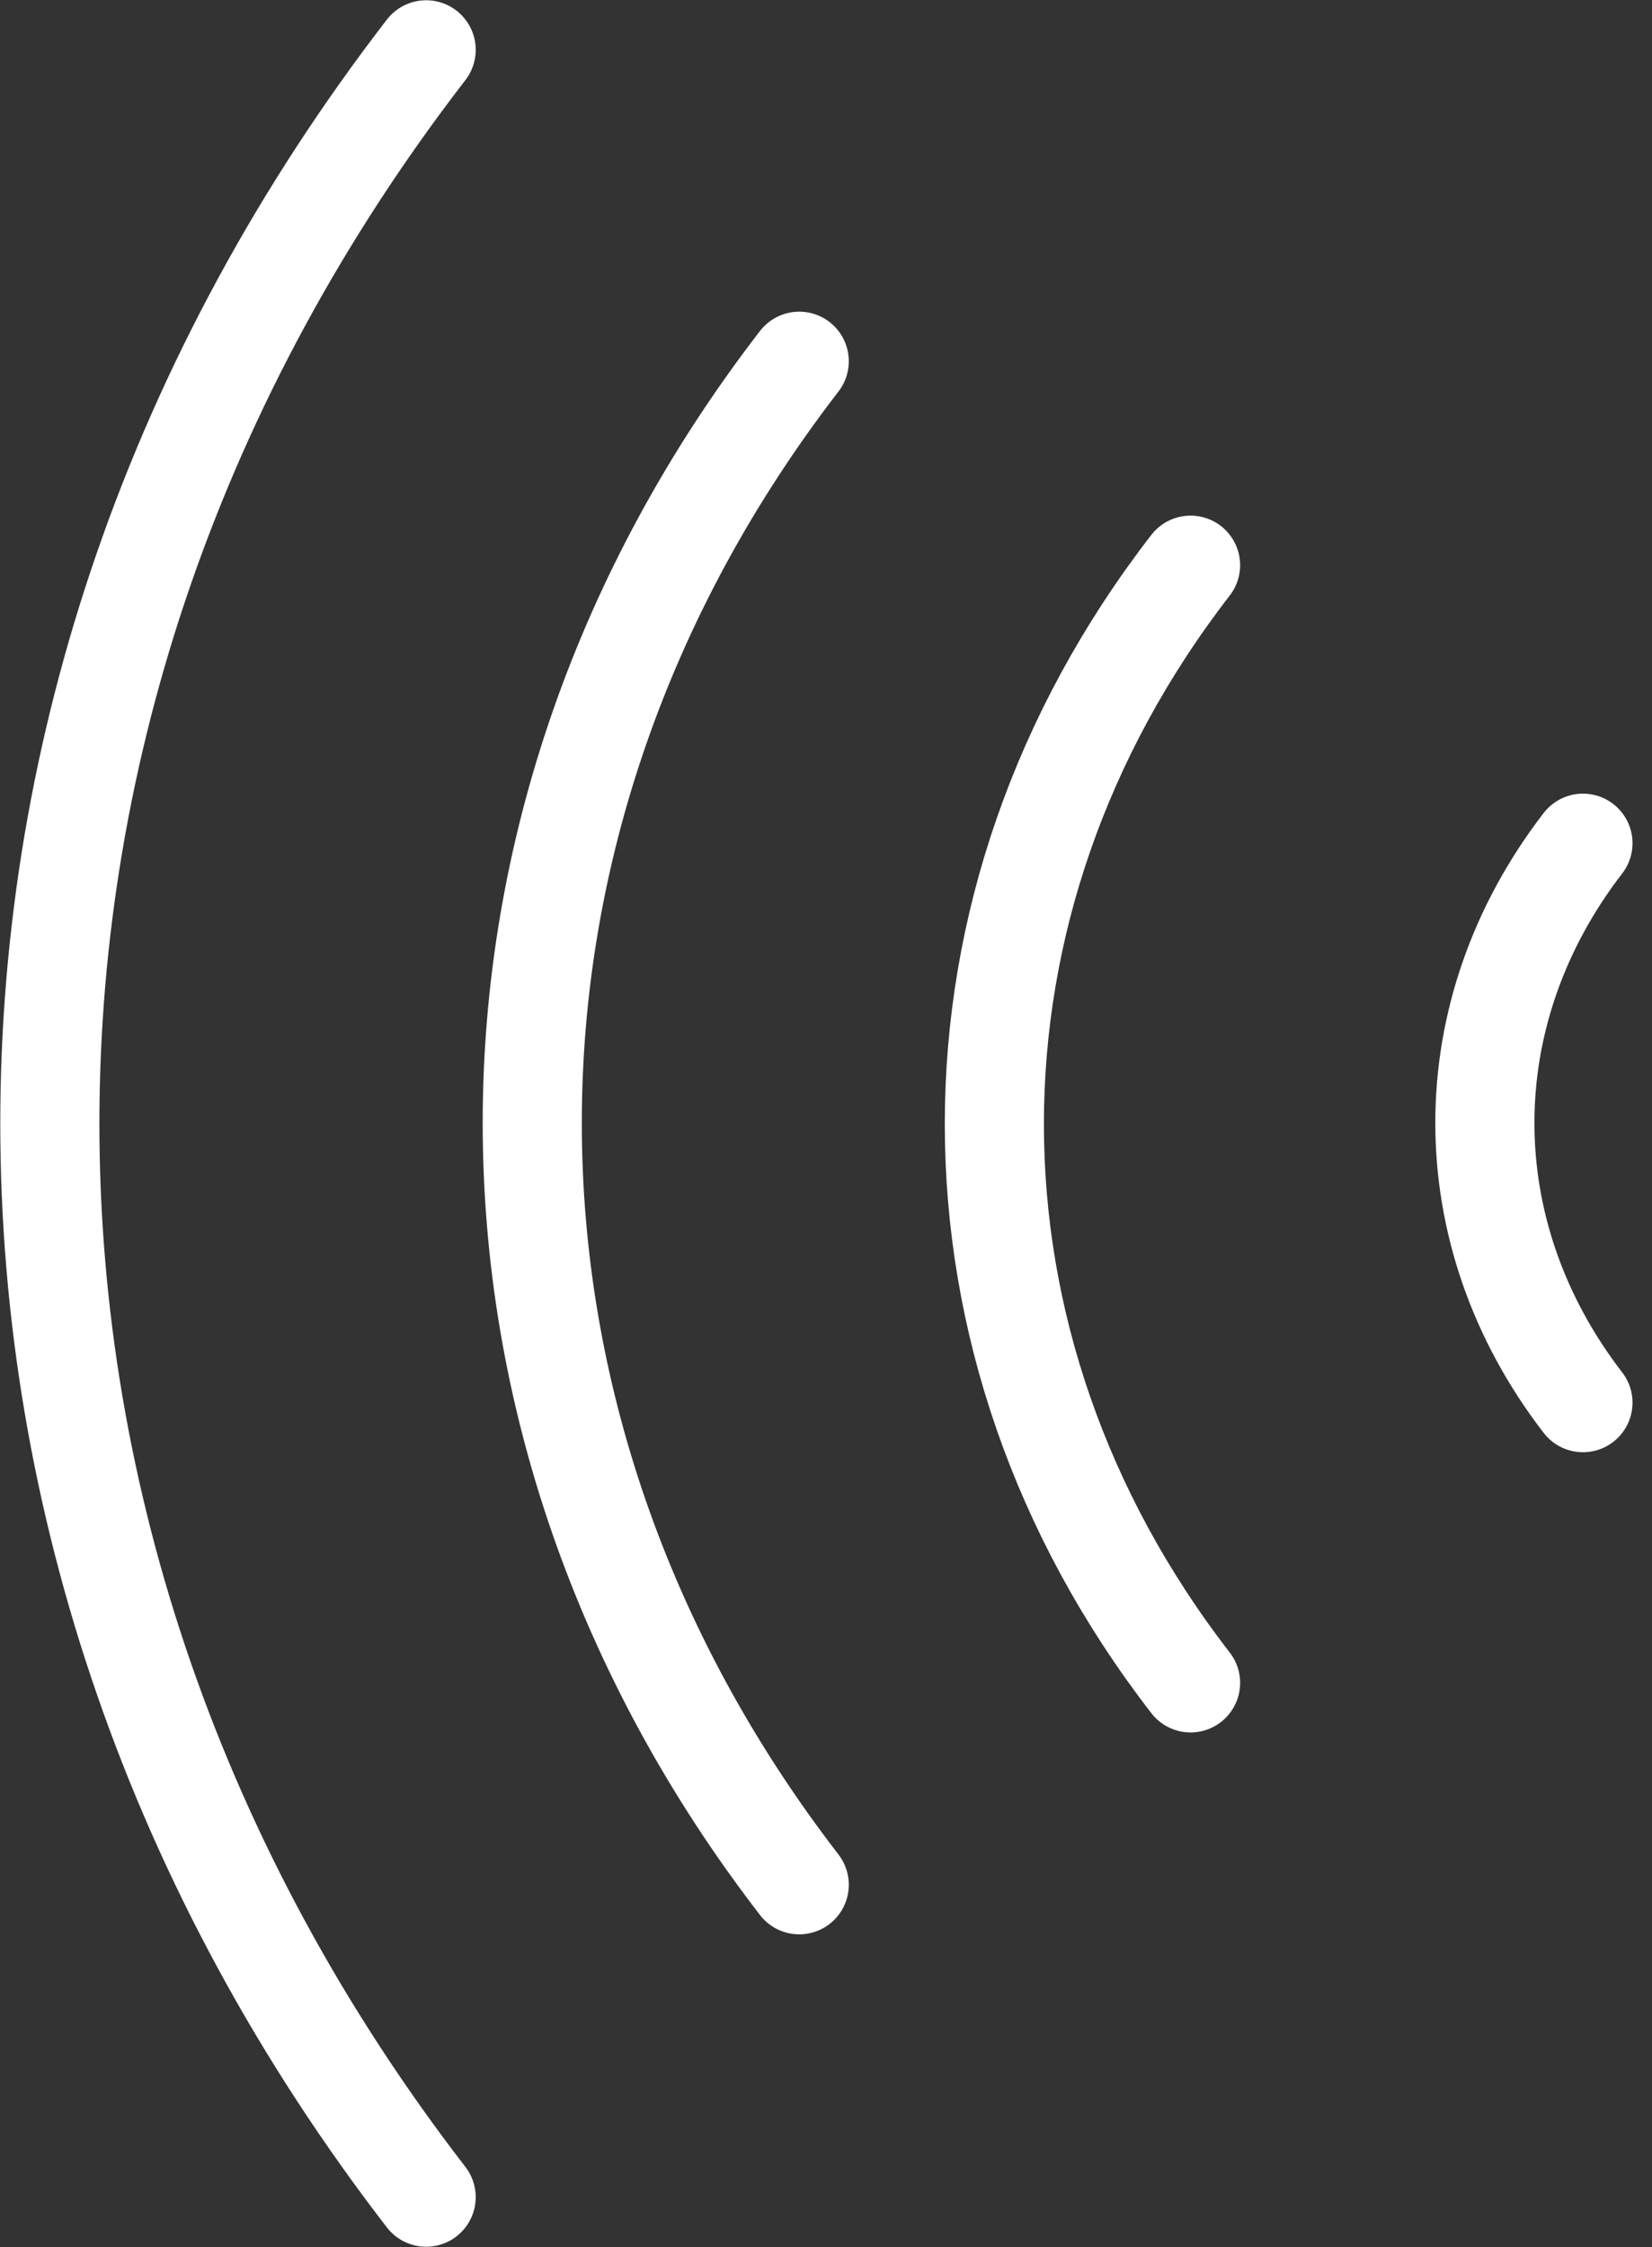 <svg width="25" height="34" viewBox="0 0 25 34" fill="none" xmlns="http://www.w3.org/2000/svg">
<rect x="0" y="0" width="25" height="34" fill="#333333" stroke="none"/>
<path d="M12.095 28.519C6.708 21.533 6.708 12.451 12.095 5.466" stroke="white" stroke-width="1.5" stroke-linecap="round" stroke-linejoin="round"/>
<path d="M6.449 33.246C-1.144 23.401 -1.144 10.599 6.449 0.754" stroke="white" stroke-width="1.5" stroke-linecap="round" stroke-linejoin="round"/>
<path d="M18.017 25.464C14.058 20.347 14.058 13.669 18.017 8.552" stroke="white" stroke-width="1.5" stroke-linecap="round" stroke-linejoin="round"/>
<path d="M23.955 21.224C21.976 18.657 21.976 15.326 23.955 12.759" stroke="white" stroke-width="1.5" stroke-linecap="round" stroke-linejoin="round"/>
</svg>
